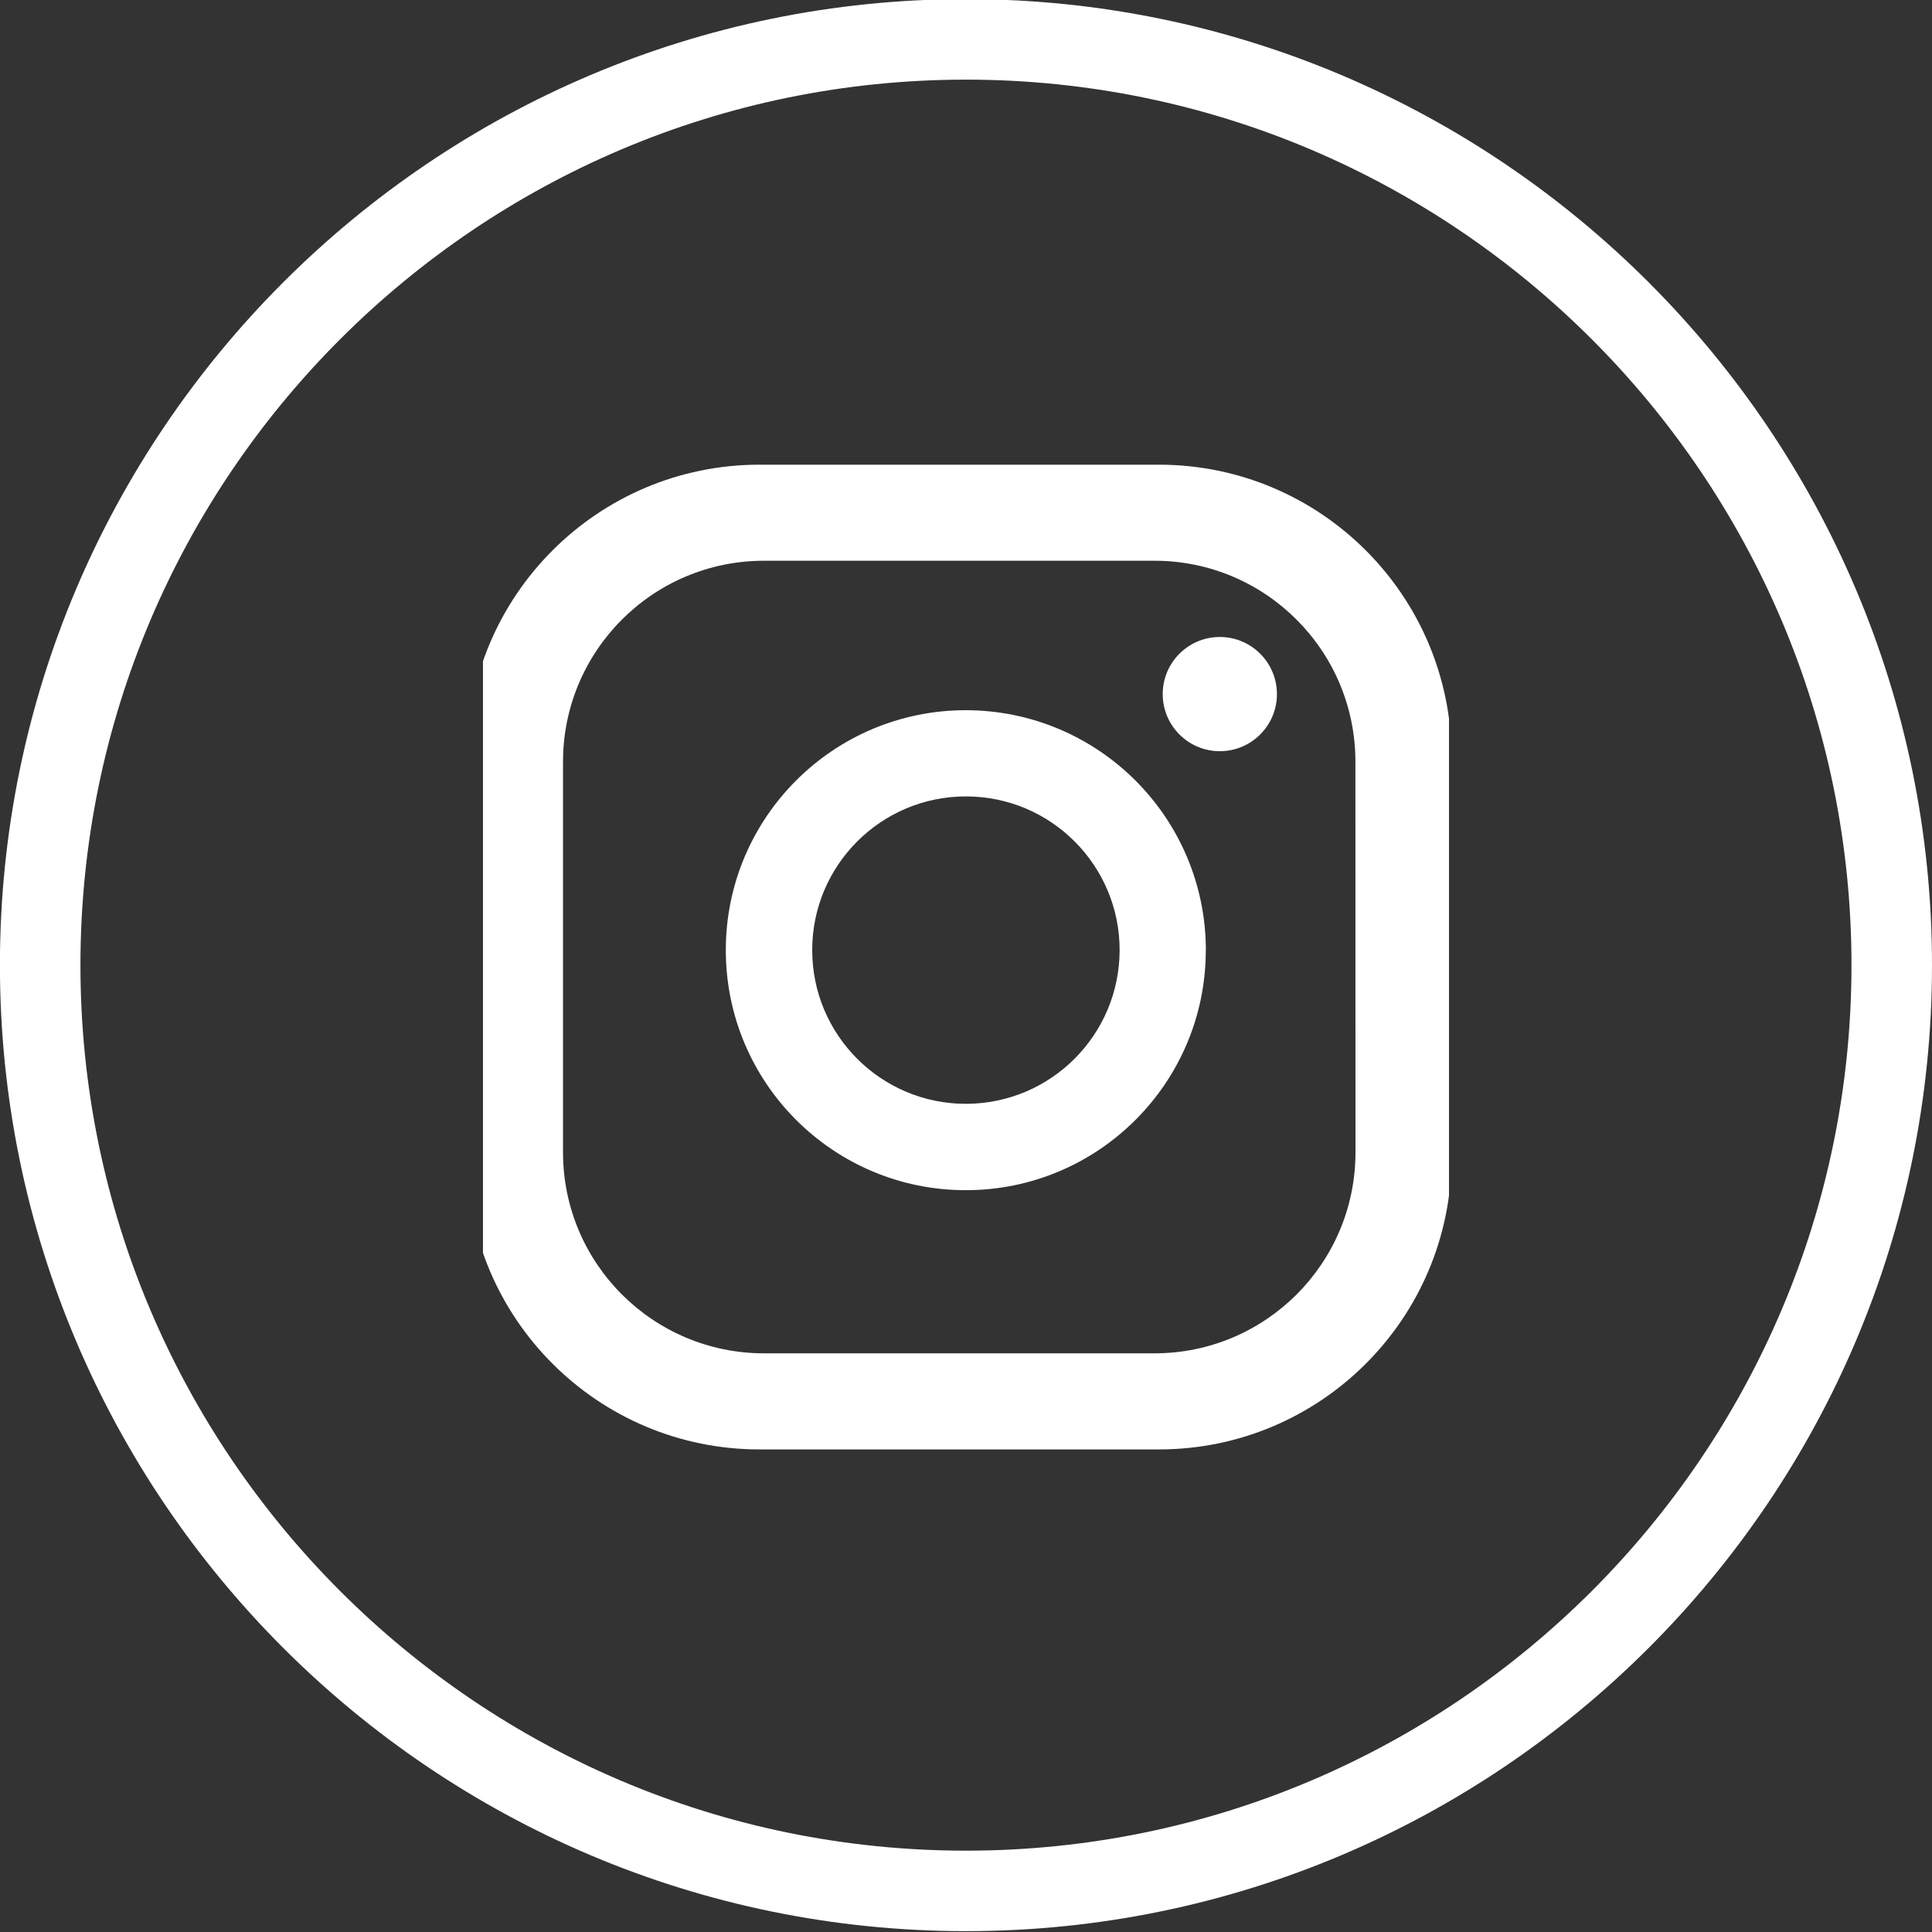<?xml version="1.0" encoding="utf-8"?>
<!-- Generator: Adobe Illustrator 28.1.0, SVG Export Plug-In . SVG Version: 6.00 Build 0)  -->
<svg version="1.1" id="Capa_1" xmlns="http://www.w3.org/2000/svg" xmlns:xlink="http://www.w3.org/1999/xlink" x="0px" y="0px"
	 viewBox="0 0 500 500" style="enable-background:new 0 0 500 500;" xml:space="preserve">
<rect x="0" y="0" width="500" height="500" fill="#333333" stroke="none"/>
<style type="text/css">
	.st0{clip-path:url(#SVGID_00000130608374360008266580000008000945744107320509_);}
	.st1{fill:#FFFFFF;}
	.st2{fill:none;}
</style>
<g>
	<g id="Grupo_117" transform="translate(11.629 11.18)">
		<g>
			<defs>
				<rect id="SVGID_1_" x="113.36" y="103.18" width="250.01" height="270.84"/>
			</defs>
			<clipPath id="SVGID_00000126323806822182592550000000174983488359724160_">
				<use xlink:href="#SVGID_1_"  style="overflow:visible;"/>
			</clipPath>
			
				<g id="Grupo_114" transform="translate(0 0)" style="clip-path:url(#SVGID_00000126323806822182592550000000174983488359724160_);">
				<g id="Trazado_735">
					<path class="st1" d="M318.84,168.45c0,8.16-6.62,14.78-14.78,14.78c-8.16,0-14.78-6.62-14.78-14.78
						c0-8.16,6.62-14.78,14.78-14.78C312.22,153.67,318.84,160.29,318.84,168.45C318.84,168.45,318.84,168.45,318.84,168.45
						 M300.43,234.72c0.01,34.3-27.8,62.11-62.1,62.12c-34.3,0.01-62.11-27.8-62.12-62.1s27.8-62.11,62.1-62.12
						c0.01,0,0.02,0,0.03,0c34.28,0.04,62.07,27.82,62.11,62.11 M278.13,234.73c0.01-21.97-17.79-39.79-39.76-39.8
						c-21.97-0.01-39.79,17.79-39.8,39.76c-0.01,21.97,17.79,39.79,39.76,39.8c0.01,0,0.01,0,0.02,0
						c21.96-0.03,39.75-17.82,39.78-39.78 M364.03,184.82c0-41.83-33.91-75.74-75.74-75.74c0,0-0.01,0-0.01,0H184.92
						c-41.83,0-75.74,33.91-75.74,75.74c0,0,0,0,0,0v103.37c0,41.83,33.91,75.74,75.74,75.74l0,0h103.37
						c41.83,0,75.74-33.91,75.74-75.74l0,0L364.03,184.82z M339.17,287.04c0,28.73-23.29,52.02-52.02,52.02H186.1
						c-28.73,0-52.02-23.29-52.02-52.02V185.95c0.01-28.71,23.27-51.99,51.98-52.01h101.04c28.73-0.02,52.04,23.26,52.05,51.99
						c0,0.01,0,0.01,0,0.02L339.17,287.04z"/>
				</g>
			</g>
		</g>
	</g>
	<g>
		<circle class="st2" cx="249.99" cy="249.78" r="250.01"/>
	</g>
	<g>
		<path class="st1" d="M249.99,499.78c-137.85,0-250.01-112.15-250.01-250.01S112.14-0.23,249.99-0.23S500,111.93,500,249.78
			S387.84,499.78,249.99,499.78z M249.99,20.61c-126.37,0-229.17,102.81-229.17,229.17s102.81,229.17,229.17,229.17
			s229.17-102.81,229.17-229.17S376.36,20.61,249.99,20.61z"/>
	</g>
</g>
</svg>
